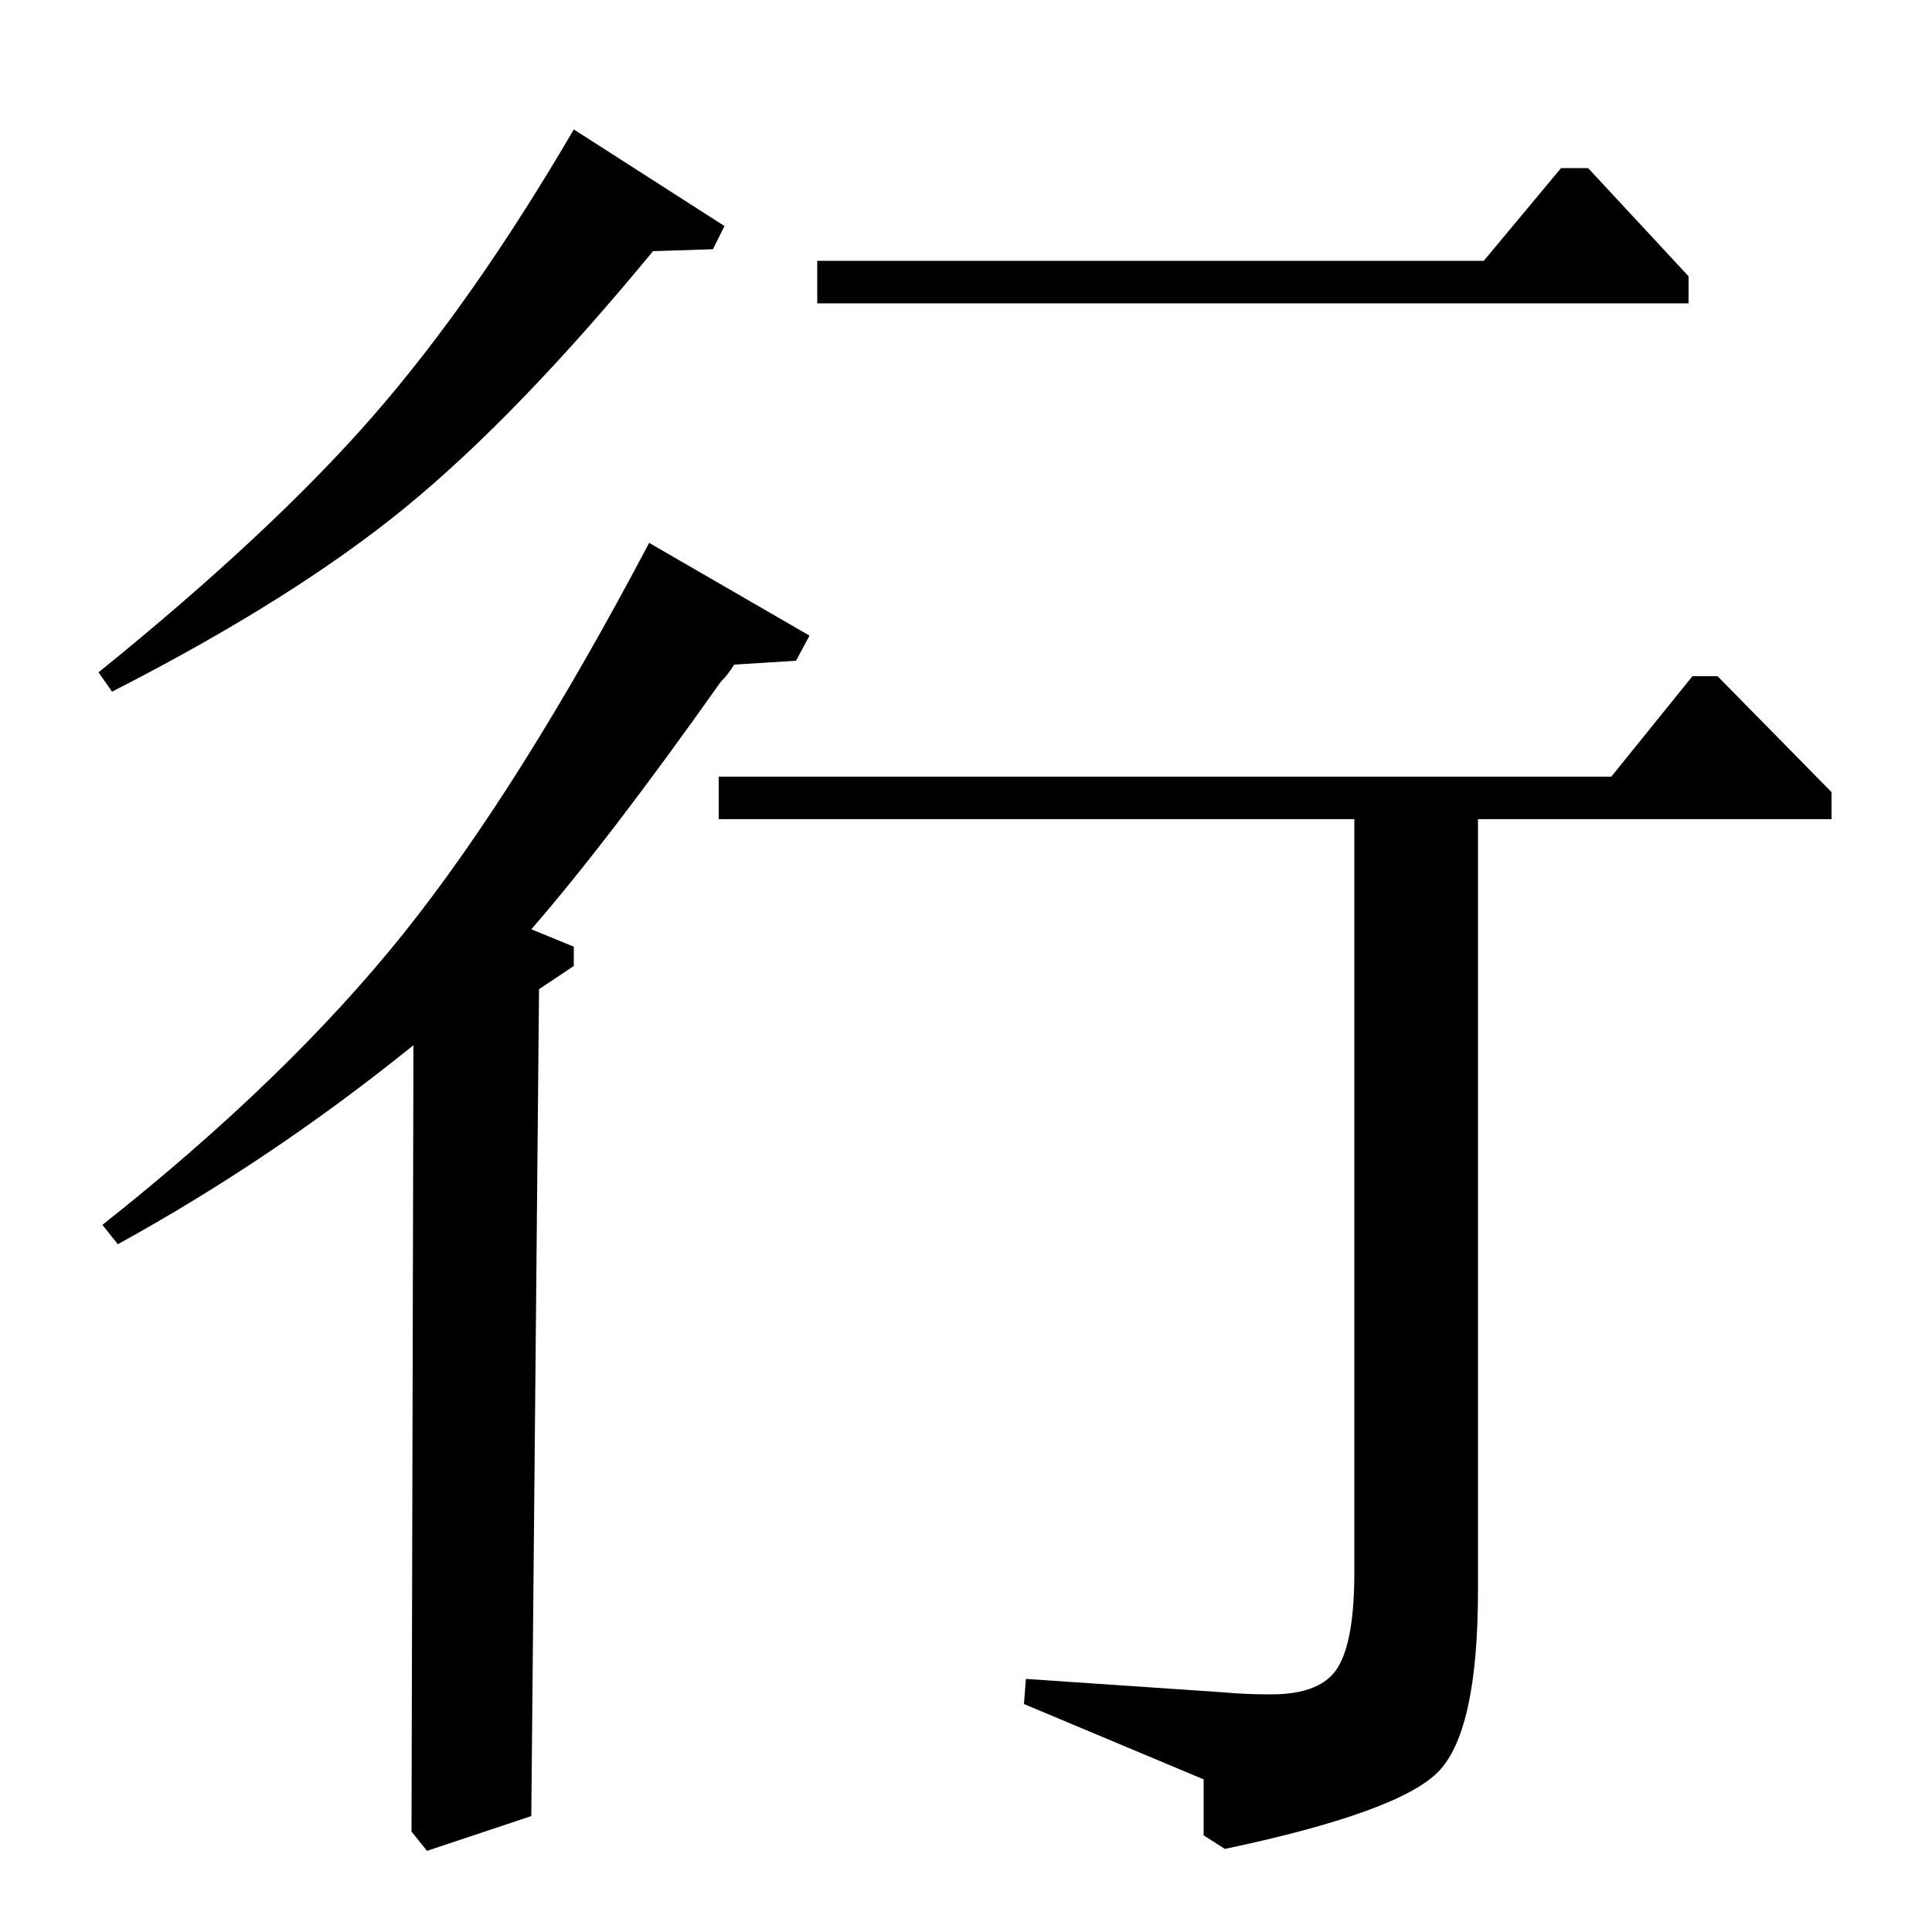 <?xml version="1.0" standalone="no"?>
<!DOCTYPE svg PUBLIC "-//W3C//DTD SVG 1.1//EN" "http://www.w3.org/Graphics/SVG/1.1/DTD/svg11.dtd" >
<svg xmlns="http://www.w3.org/2000/svg" xmlns:xlink="http://www.w3.org/1999/xlink" version="1.1" viewBox="0 -140 1000 1000">
  <g transform="matrix(1 0 0 -1 0 860)">
   <path fill="currentColor"
d="M279 488l-4 -428l-54 -18l-8 10l1 407q-73 -59 -153 -103l-8 10q96 76 156 151t127 202l83 -48l-7 -13l-32 -2q-3 -5 -7 -9q-58 -82 -98 -128l22 -9v-10zM58 642l-7 10q89 72 141.5 132t104.5 149l78 -50l-6 -12l-31 -1q-70 -85 -128 -132.5t-152 -95.5zM372 576v22h462
l42 52h13l59 -60v-14h-183v-399q0 -73 -20.5 -94t-110.5 -40l-11 7v29l-93 39l1 13l103 -7q10 -1 24 -1q26 0 34.5 14t8.5 49v390h-329zM423 843v22h345l40 48h14l52 -56v-14h-451z" />
  </g>

</svg>
